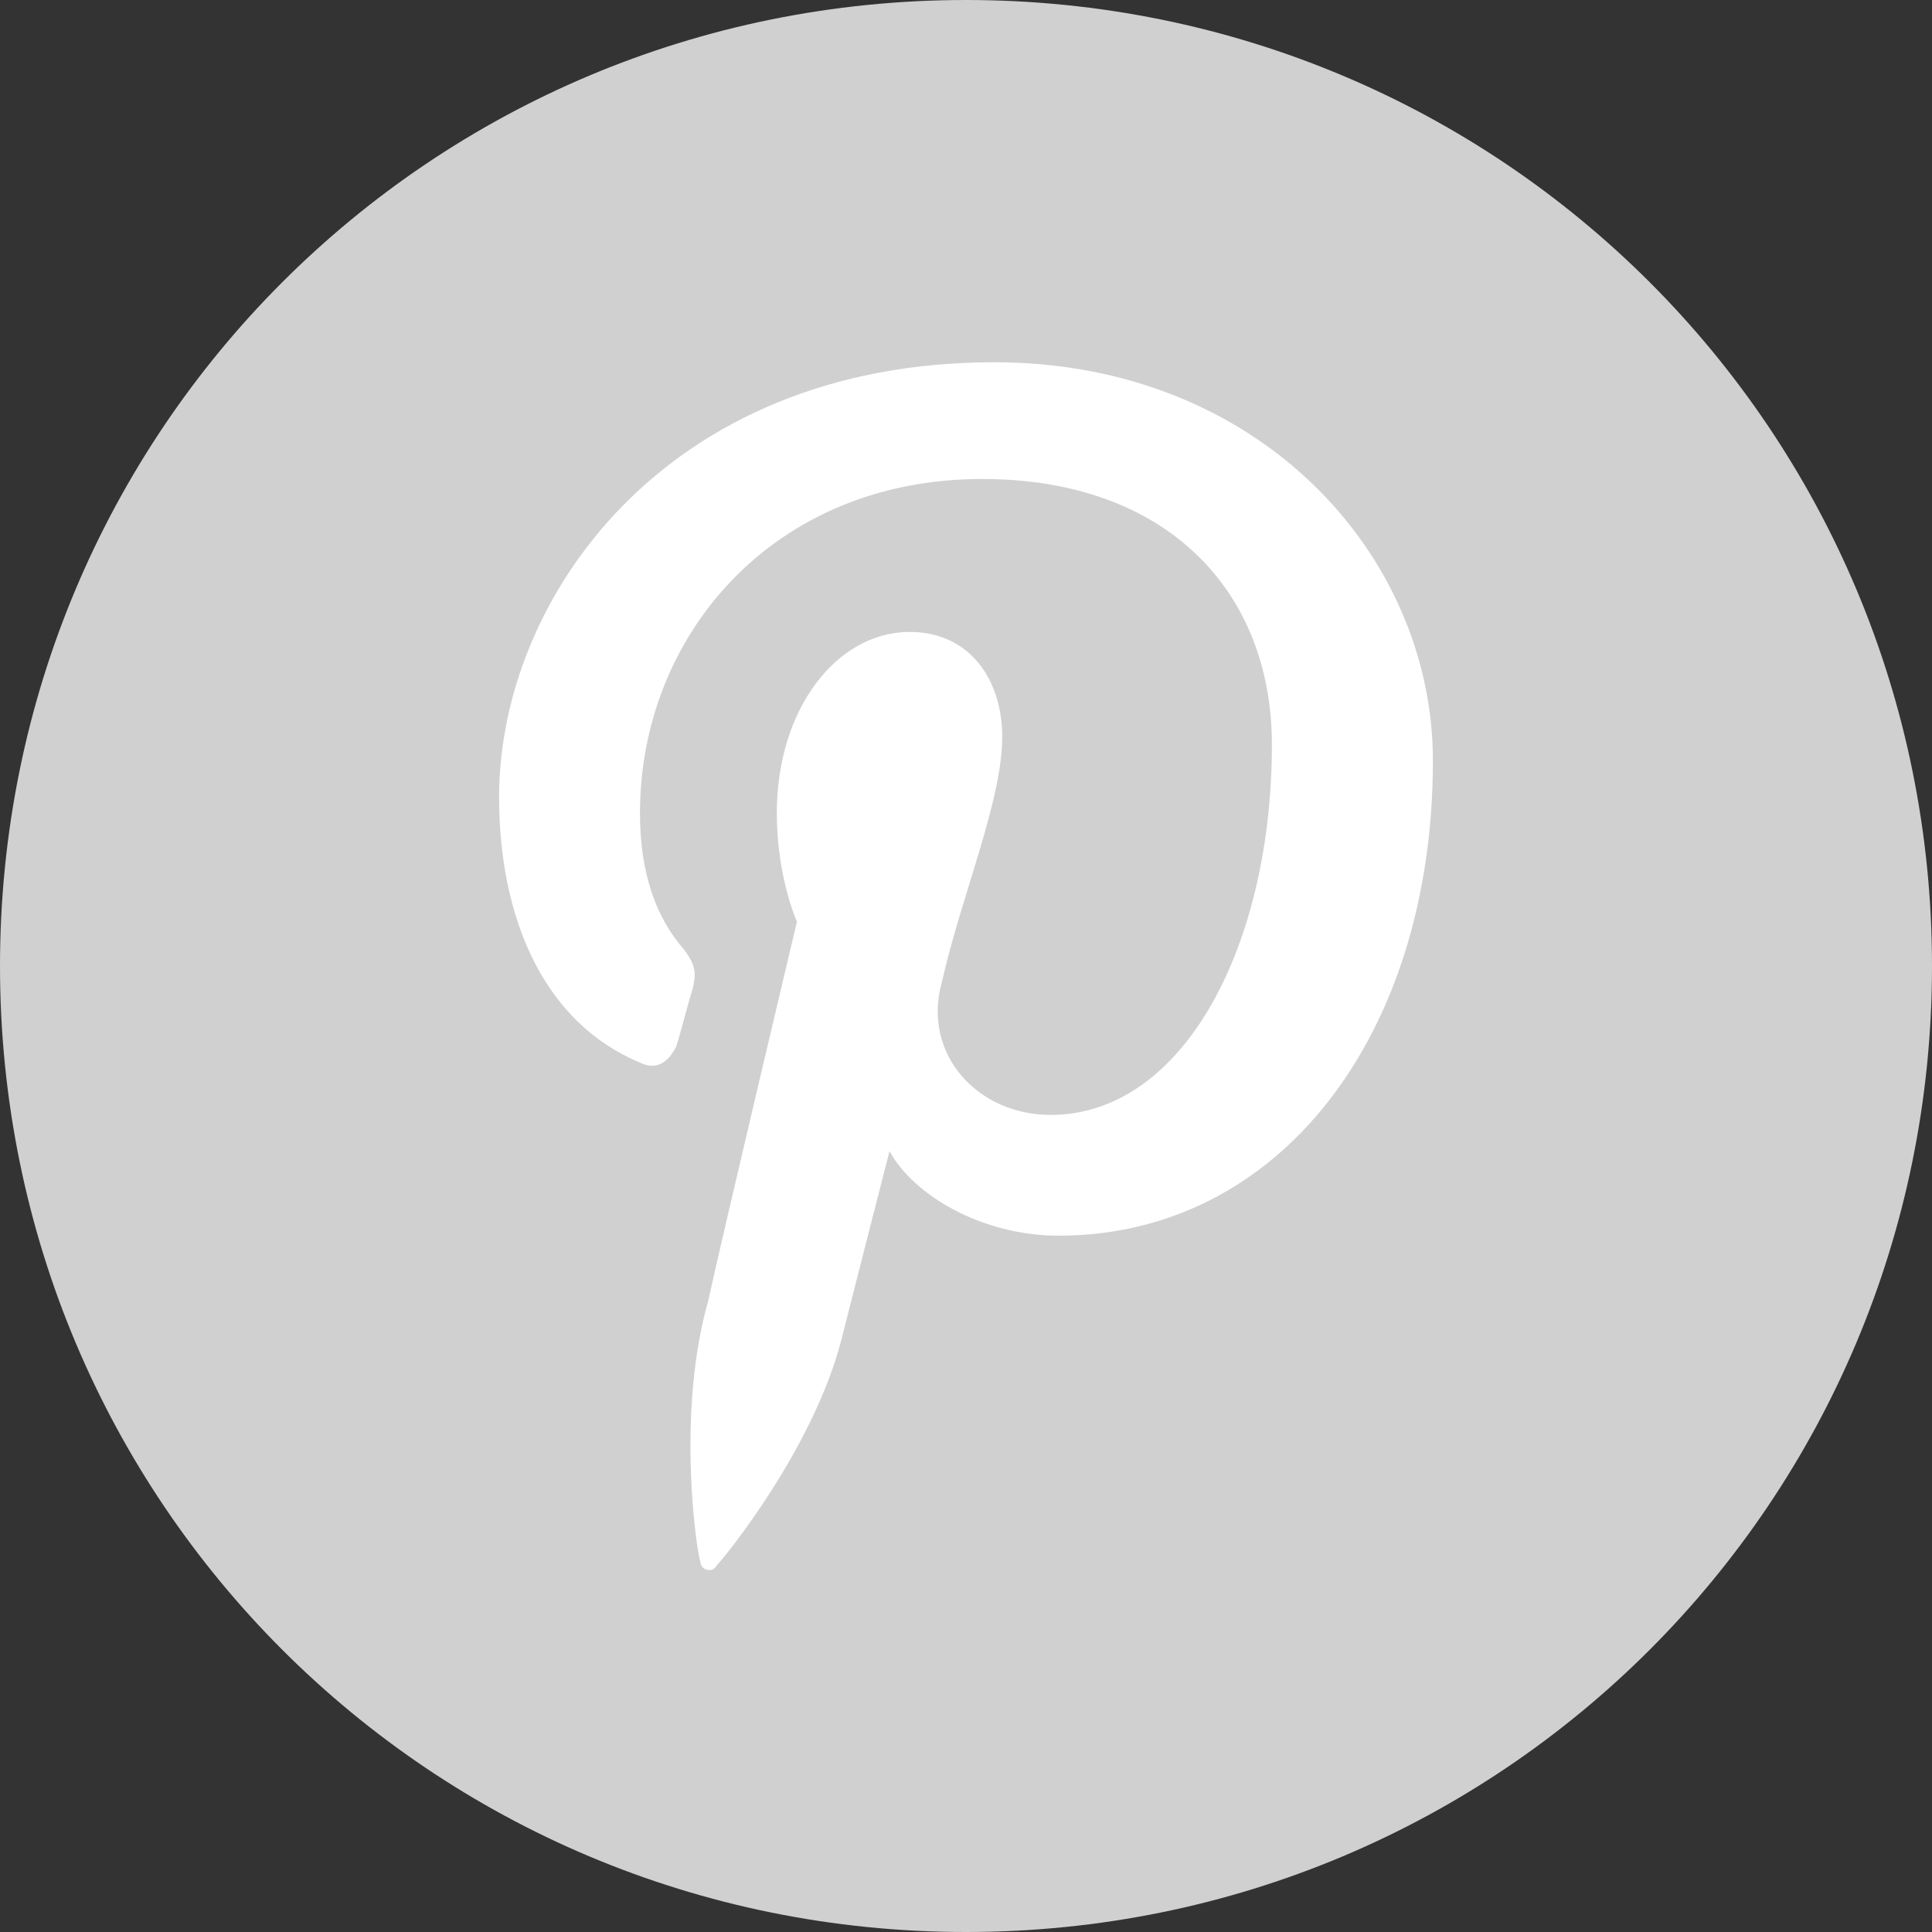 <!-- Generator: Adobe Illustrator 18.0.0, SVG Export Plug-In  -->
<svg version="1.1"
	 xmlns="http://www.w3.org/2000/svg" xmlns:xlink="http://www.w3.org/1999/xlink" xmlns:a="http://ns.adobe.com/AdobeSVGViewerExtensions/3.0/"
	 x="0px" y="0px" width="48px" height="48px" viewBox="0 0 48 48" enable-background="new 0 0 48 48" xml:space="preserve">
<rect x="0" y="0" width="48" height="48" fill="#333333" stroke="none"/>
<defs>
</defs>
<g>
	<path fill="#D1D0D0" d="M48,24c0,13.3-10.7,24-24,24C10.7,48,0,37.3,0,24C0,10.7,10.7,0,24,0C37.3,0,48,10.7,48,24z"/>
	<g>
		<path fill="#FFFFFF" d="M17.4,38.8c0,0.2,0.3,0.3,0.4,0.1c0.2-0.2,2.4-2.9,3.1-5.6c0.2-0.8,1.2-4.7,1.2-4.7
			c0.6,1.1,2.3,2.1,4.2,2.1c5.5,0,9.3-5,9.3-11.8c0-5.1-4.3-9.9-10.9-9.9c-8.2,0-12.3,5.9-12.3,10.8c0,3,1.1,5.6,3.5,6.6
			c0.4,0.2,0.7,0,0.9-0.4c0.1-0.3,0.3-1.1,0.4-1.4c0.1-0.4,0.1-0.6-0.2-1c-0.7-0.8-1.1-1.9-1.1-3.4c0-4.4,3.3-8.3,8.5-8.3
			c4.6,0,7.2,2.8,7.2,6.6c0,5-2.2,9.2-5.5,9.2c-1.8,0-3.2-1.5-2.7-3.3c0.5-2.2,1.5-4.5,1.5-6.1c0-1.4-0.8-2.6-2.3-2.6
			c-1.8,0-3.3,1.9-3.3,4.5c0,1.6,0.5,2.7,0.5,2.7s-1.9,8-2.2,9.4C16.8,35.1,17.3,38.5,17.4,38.8z"/>
	</g>
</g>
</svg>
